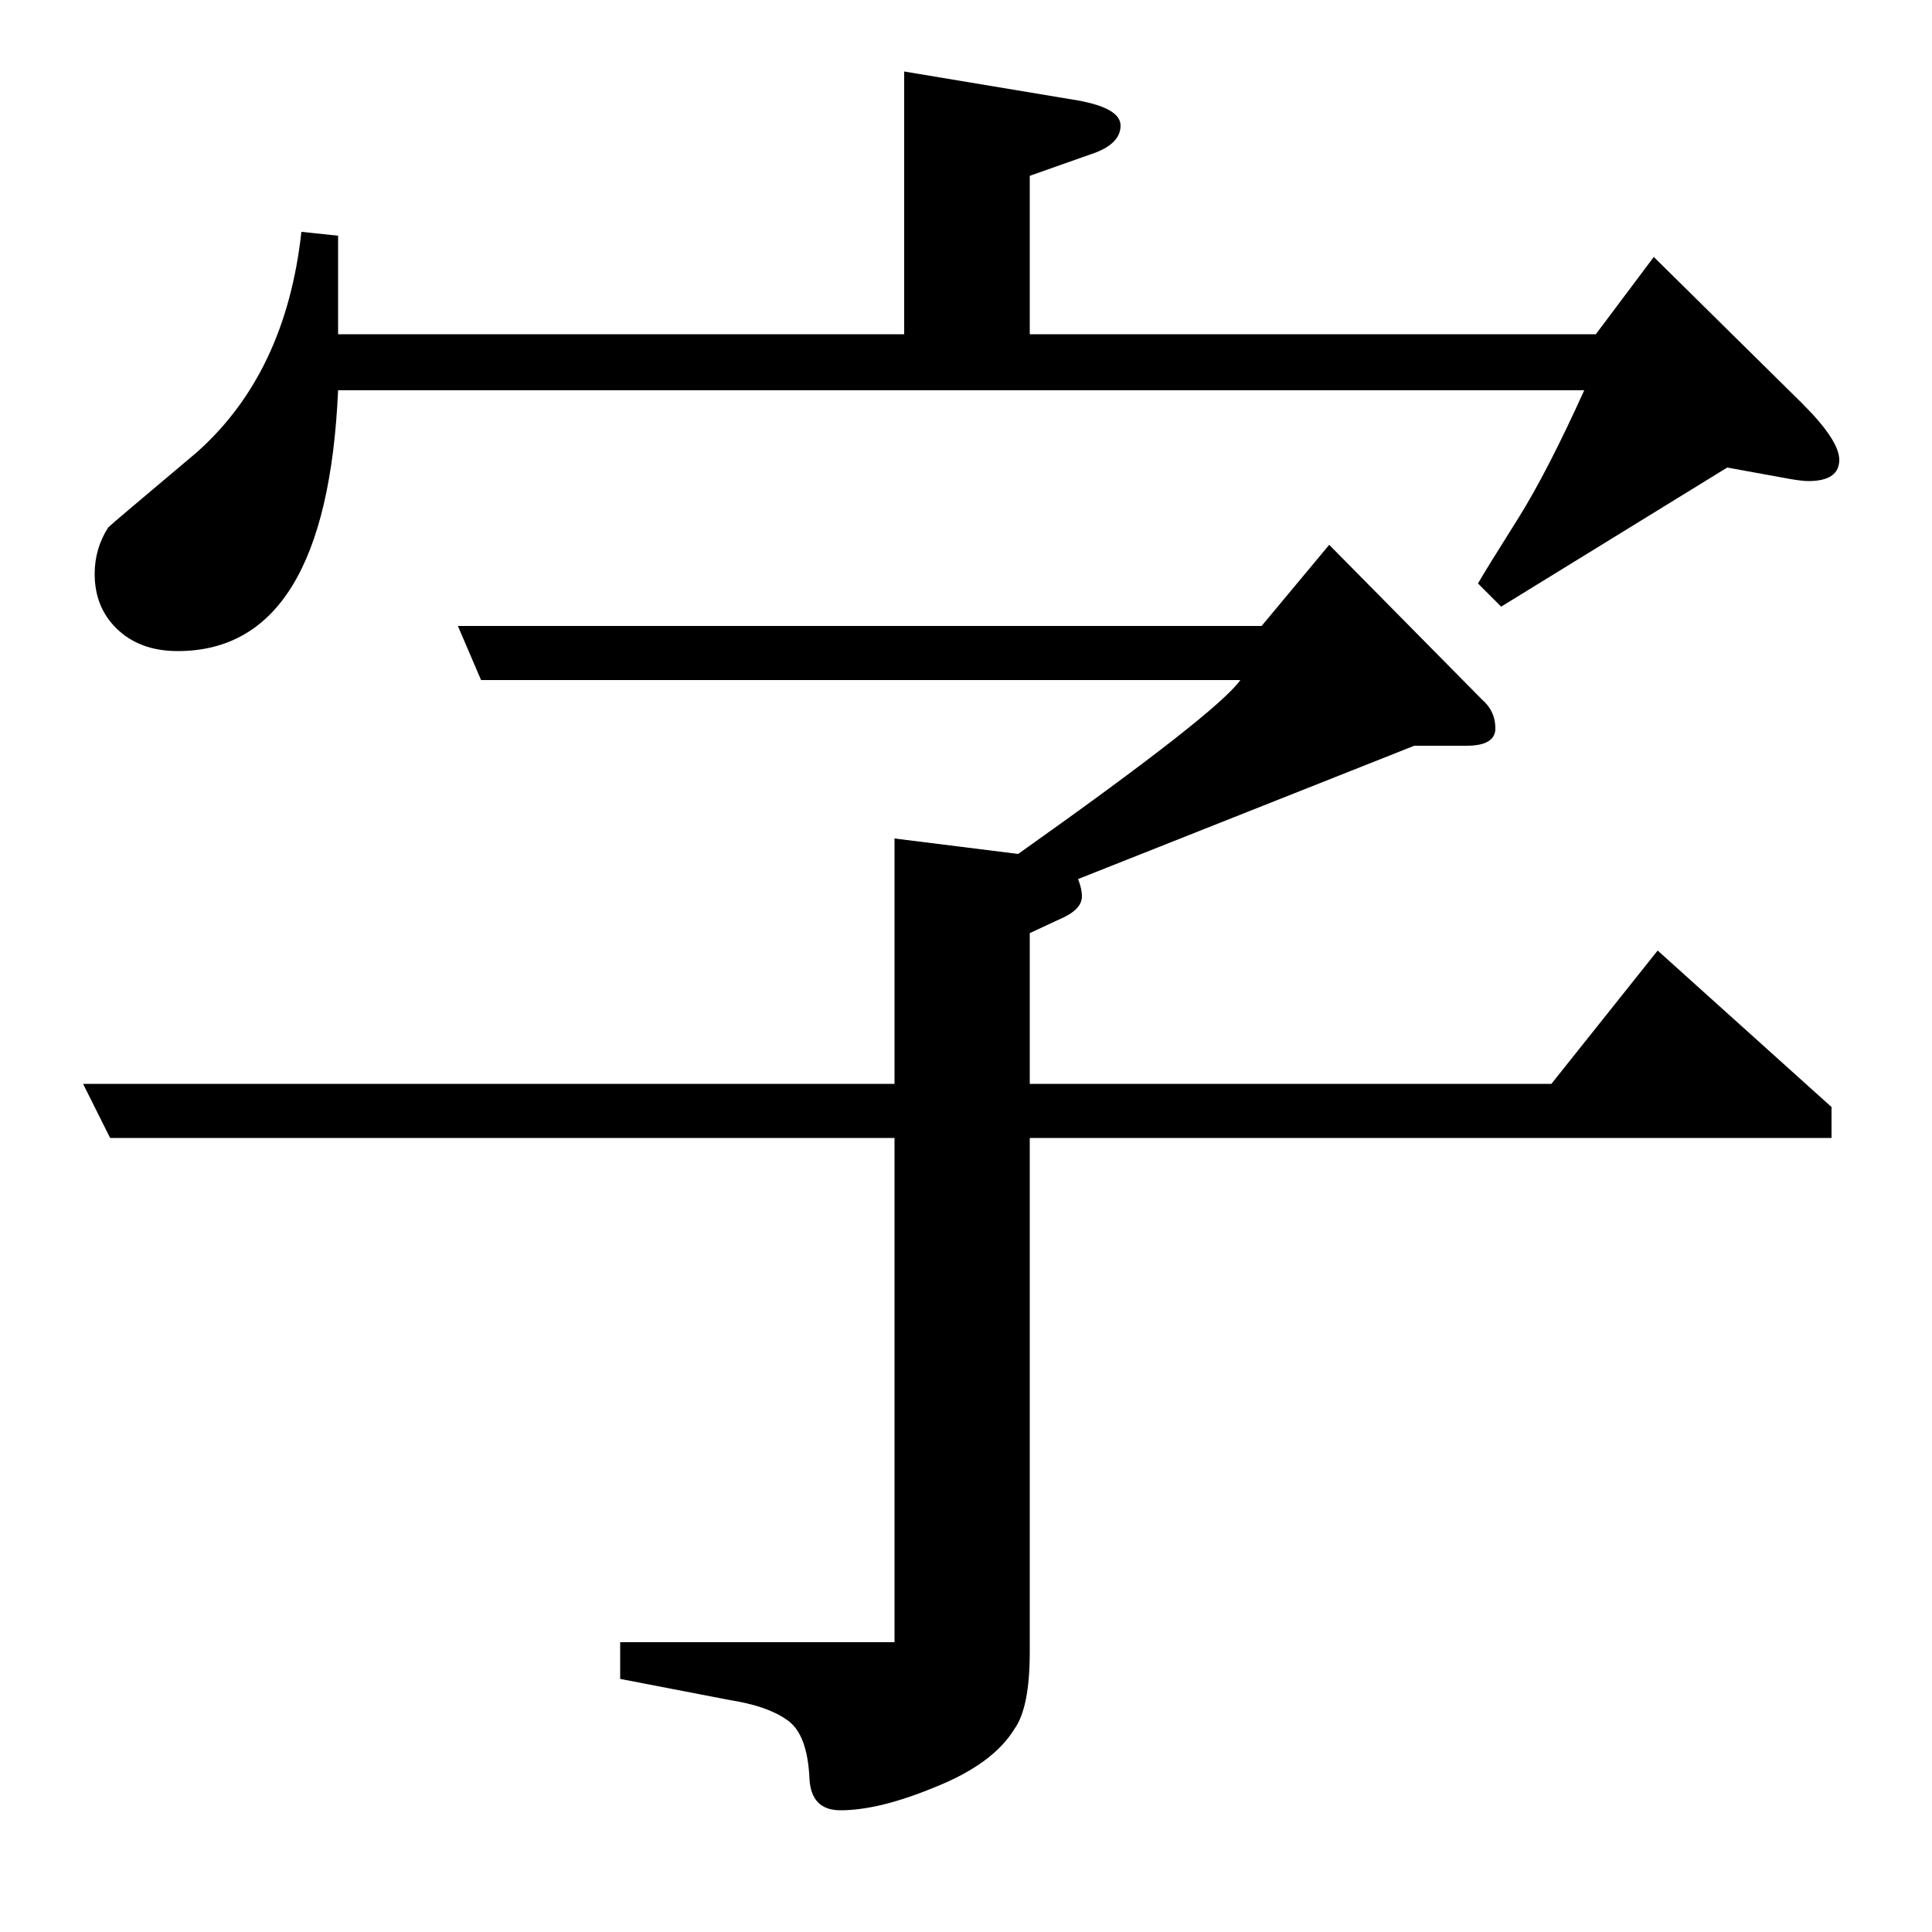 <?xml version="1.0" standalone="no"?>
<!DOCTYPE svg PUBLIC "-//W3C//DTD SVG 1.1//EN" "http://www.w3.org/Graphics/SVG/1.1/DTD/svg11.dtd" >
<svg xmlns="http://www.w3.org/2000/svg" xmlns:xlink="http://www.w3.org/1999/xlink" version="1.1" viewBox="0 -120 1000 1000">
  <g transform="matrix(1 0 0 -1 0 880)">
   <path fill="currentColor"
d="M43 439h420v127l64 -8q103 73 115 90h-393l-12 28h416l35 42l79 -80q7 -6 7 -15t-15 -9h-27l-174 -69q2 -5 2 -9q0 -7 -12 -12l-15 -7v-78h270l55 69l90 -81v-16h-415v-266q0 -29 -8 -40q-11 -18 -41 -30q-29 -12 -49 -12q-15 0 -16 16q-1 24 -12 31q-10 7 -29 10l-57 11
v19h142v261h-406zM175 798q-6 -135 -83 -135q-20 0 -32 12q-11 11 -11 28q0 13 7 24q2 2 46 39q46 41 54 114l19 -2v-51h293v136l90 -15q22 -4 22 -13t-13 -14l-34 -12v-82h293l30 40l77 -76q19 -19 19 -29q0 -11 -16 -11q-3 0 -9 1l-33 6l-117 -72l-12 12q4 7 21 34
q15 24 34 66h-645z" />
  </g>

</svg>
